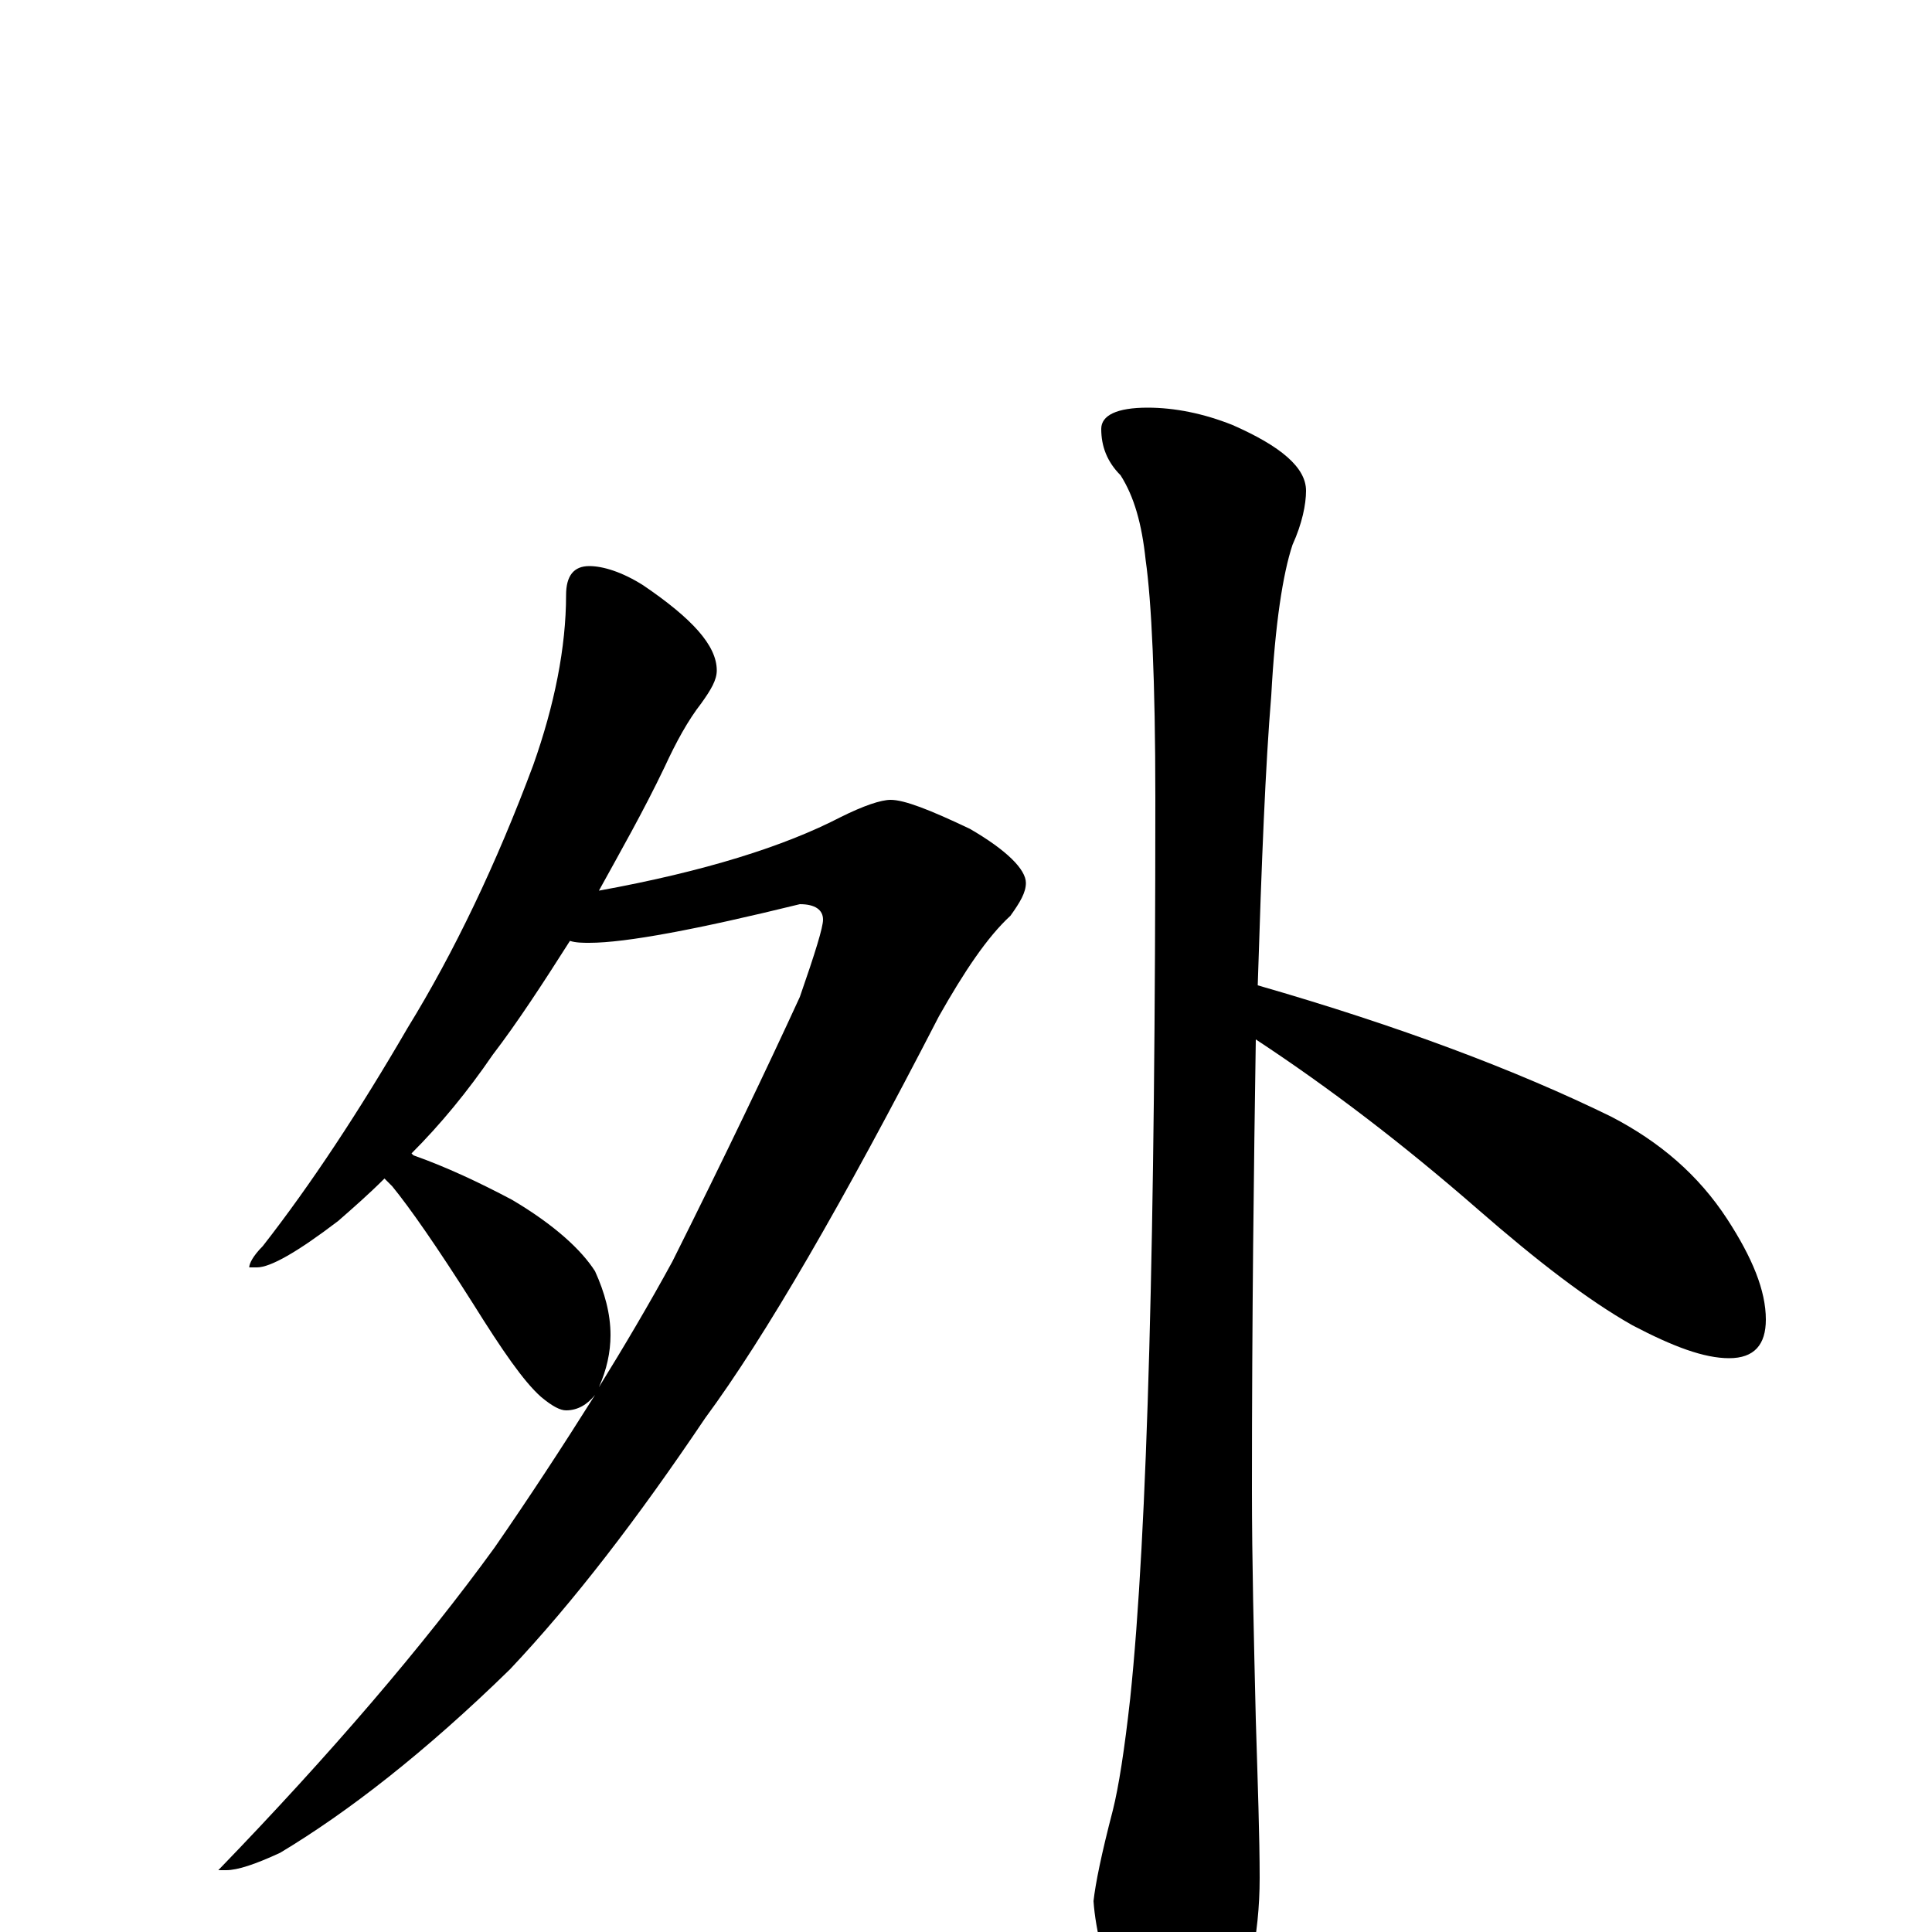 <?xml version="1.0" encoding="utf-8" ?>
<!DOCTYPE svg PUBLIC "-//W3C//DTD SVG 1.1//EN" "http://www.w3.org/Graphics/SVG/1.1/DTD/svg11.dtd">
<svg version="1.1" id="Layer_1" xmlns="http://www.w3.org/2000/svg" xmlns:xlink="http://www.w3.org/1999/xlink" x="0px" y="145px" width="1000px" height="1000px" viewBox="0 0 1000 1000" enable-background="new 0 0 1000 1000" xml:space="preserve">
<g id="Layer_1">
<path id="glyph" transform="matrix(1 0 0 -1 0 1000)" d="M305,707C312,707 322,704 333,697C358,680 371,666 371,653C371,648 368,643 363,636C356,627 350,616 344,603C333,580 321,559 310,539C365,549 406,562 435,577C447,583 456,586 461,586C468,586 481,581 502,571C521,560 531,550 531,543C531,538 528,533 523,526C511,515 499,497 486,474C436,377 396,308 365,266C330,214 297,171 264,136C220,93 180,62 145,41C132,35 123,32 117,32l-4,0C171,92 219,148 256,199C274,225 291,251 308,278C304,273 299,270 293,270C290,270 286,272 280,277C271,285 260,301 245,325C226,355 212,375 203,386C202,387 200,389 199,390C191,382 183,375 175,368C154,352 140,344 133,344l-4,0C129,346 131,350 136,355C161,387 186,425 211,468C235,507 257,553 276,604C287,635 293,665 293,692C293,702 297,707 305,707M213,403l1,-1C231,396 248,388 265,379C287,366 301,353 308,342C313,331 316,320 316,309C316,300 314,291 310,282C323,303 336,325 348,347C375,401 397,447 414,484C422,507 426,520 426,524C426,529 422,532 414,532C361,519 324,512 305,512C302,512 298,512 295,513C281,491 268,471 255,454C242,435 228,418 213,403M594,789C608,789 623,786 638,780C663,769 676,758 676,746C676,739 674,729 669,718C664,703 660,677 658,640C655,604 653,554 651,490C724,469 785,446 834,422C859,409 879,392 894,369C907,349 914,332 914,317C914,304 908,297 895,297C882,297 866,303 845,314C822,327 796,347 765,374C726,408 688,437 650,462C649,397 648,320 648,229C648,192 649,152 650,110C651,77 652,49 652,28C652,-2 646,-30 634,-56C623,-73 614,-82 605,-82C599,-82 591,-70 581,-45C572,-19 567,1 566,16C567,25 570,40 576,63C579,75 582,94 585,121C594,207 598,362 598,587C598,648 596,689 593,710C591,729 587,743 580,754C573,761 570,769 570,778C570,785 578,789 594,789z"/>
</g>
</svg>

